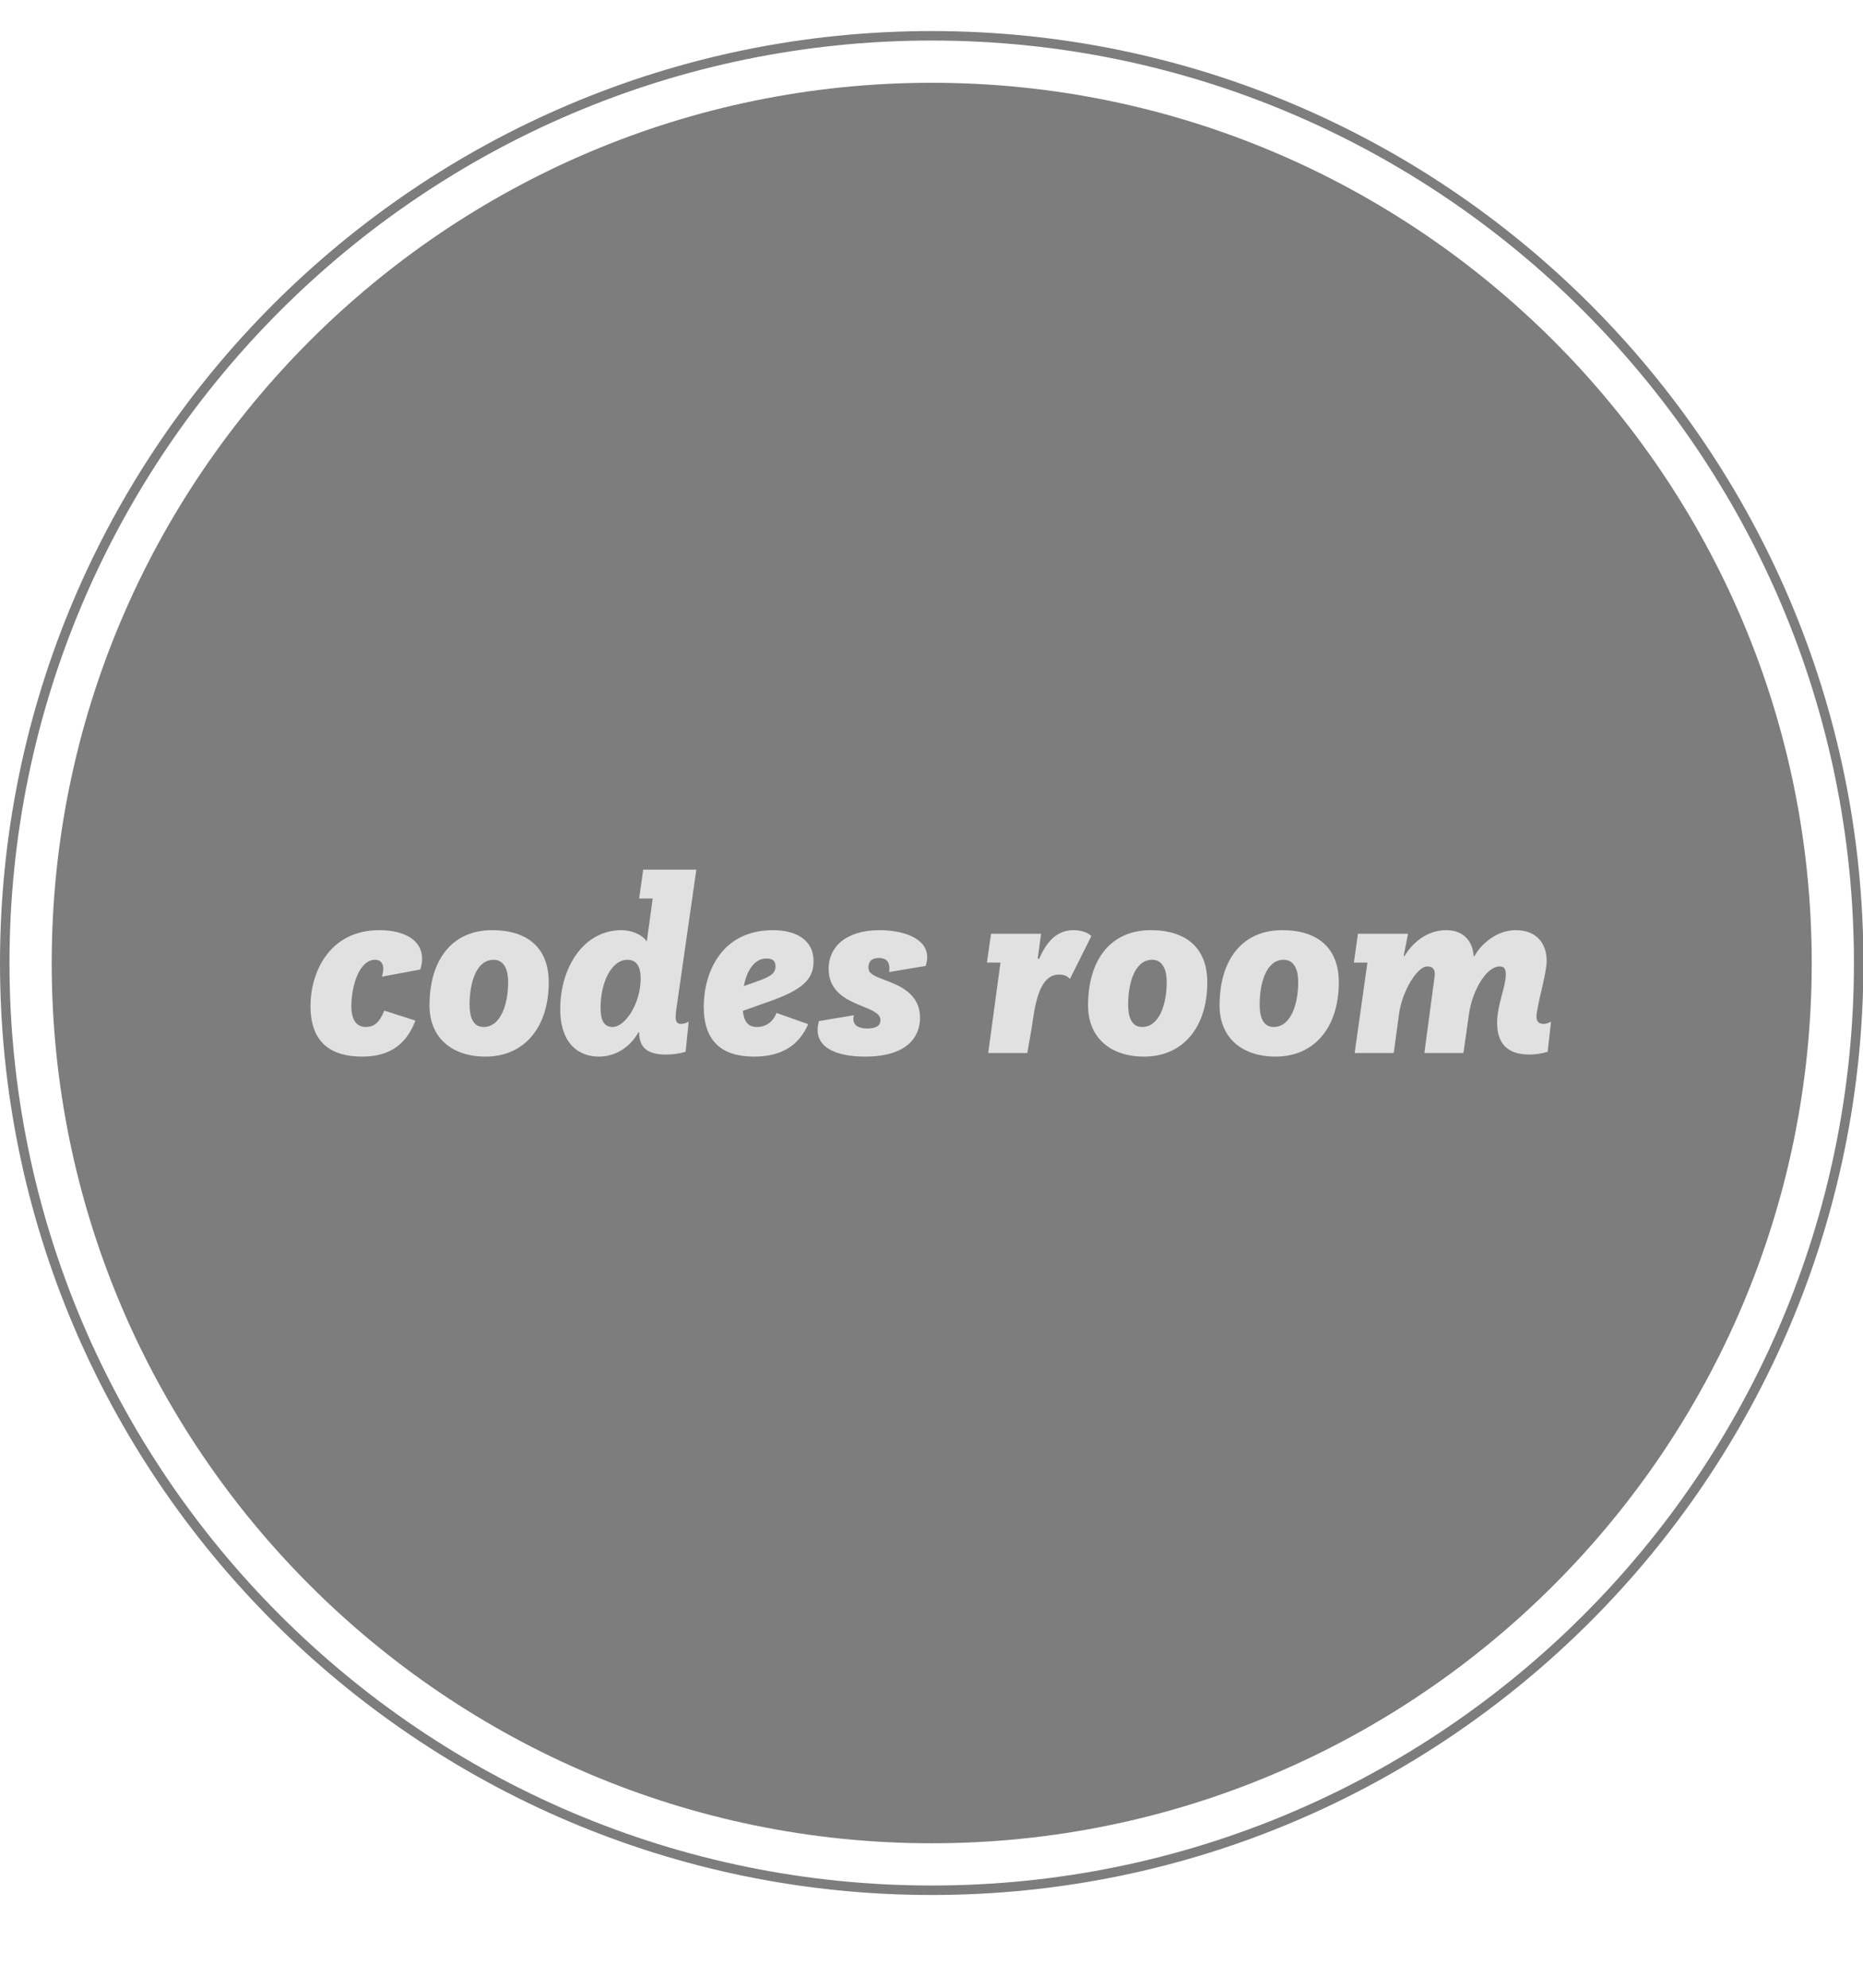 <?xml version="1.0" encoding="utf-8"?>
<svg version="1.1" xmlns="http://www.w3.org/2000/svg" xmlns:xlink="http://www.w3.org/1999/xlink" x="0px" y="0px"
	 viewBox="0 0 300 320" style="enable-background:new 0 0 300 320;" xml:space="preserve">

<!-- <svg viewBox="0 0 300 320" preserveAspectRatio="xMidYMid meet" class="css-1y5supu" id="bhbbhfdb"> -->
<defs id="SvgjsDefs1030"></defs>
<g id="SvgjsG1031" featurekey="root" fill="#e1e1e1"></g>
<g id="SvgjsG1032" featurekey="container1" fill="#7d7d7d" transform="matrix(1.527,0,0,1.527,0,5)">
<defs xmlns="http://www.w3.org/2000/svg"></defs>
<g xmlns="http://www.w3.org/2000/svg">  
<path d="M98.254,0C44.077,0,0,44.076,0,98.254s44.077,98.254,98.254,98.254c54.177,0,98.254-44.076,98.254-98.254    S152.431,0,98.254,0z M98.254,195.508C44.628,195.508,1,151.88,1,98.254S44.628,1,98.254,1c53.626,0,97.254,43.628,97.254,97.254    S151.88,195.508,98.254,195.508z"></path>  
<path d="M98.254,5.453c-51.171,0-92.801,41.63-92.801,92.801s41.63,92.801,92.801,92.801s92.802-41.63,92.802-92.801    S149.425,5.453,98.254,5.453z">
</path>
</g></g>
<g id="SvgjsG1033" featurekey="text1" fill="#e1e1e1" transform="matrix(2.056,0,0,2.056,49.383,128.402)">
<path d="M0.3 16.3 c0 -2.54 1.42 -5.92 5.4 -5.92 c1.98 0 3.34 0.8 3.34 2.22 c0 0.26 -0.04 0.56 -0.14 0.86 l-3 0.56 c0.06 -0.24 0.1 -0.44 0.1 -0.6 c0 -0.48 -0.24 -0.72 -0.64 -0.72 c-1.26 0 -1.86 2.08 -1.86 3.64 c0 1.24 0.54 1.62 1.12 1.62 c0.64 0 1.06 -0.3 1.46 -1.28 l2.44 0.78 c-0.44 1.08 -1.3 2.82 -4.16 2.82 c-2.5 0 -4.06 -1.12 -4.06 -3.98 z M13.86 17.96 c1.34 0 1.92 -1.78 1.92 -3.52 c0 -0.9 -0.28 -1.74 -1.14 -1.74 c-1.38 0 -1.88 1.86 -1.88 3.5 c0 0.94 0.24 1.76 1.1 1.76 z M14.02 20.28 c-2.72 0 -4.4 -1.54 -4.4 -4 c0 -3.66 1.84 -5.9 4.9 -5.9 c2.86 0 4.44 1.46 4.44 4.08 c0 3.56 -1.94 5.82 -4.94 5.82 z M19.86 16.56 c0 -3.28 1.84 -6.18 4.8 -6.18 c0.66 0 1.54 0.26 1.98 0.88 l0.46 -3.36 l-1.06 0 l0.32 -2.26 l4.16 0 l-1.58 11.02 c-0.02 0.12 -0.04 0.36 -0.04 0.54 c0 0.4 0.18 0.52 0.4 0.52 c0.34 0 0.62 -0.18 0.62 -0.18 l-0.24 2.36 c-0.44 0.14 -1 0.22 -1.52 0.22 c-1.32 0 -2.12 -0.42 -2.12 -1.74 l-0.06 0 c-0.52 0.96 -1.6 1.9 -3.1 1.9 s-3.02 -0.94 -3.02 -3.72 z M23.96 17.96 c1.02 0 2.2 -1.9 2.2 -3.78 c0 -1.14 -0.46 -1.48 -1.04 -1.48 c-1.26 0 -2.1 1.8 -2.1 3.74 c0 0.96 0.24 1.52 0.94 1.52 z M36.14 16 l-1.98 0.7 c0.1 0.88 0.44 1.26 1.1 1.26 c0.7 0 1.26 -0.38 1.54 -1.1 l2.48 0.88 c-0.68 1.56 -1.96 2.54 -4.24 2.54 c-2.5 0 -3.94 -1.18 -3.94 -3.9 c0 -2.6 1.32 -6 5.44 -6 c1.64 0 3.16 0.66 3.16 2.44 c0 1.46 -0.94 2.26 -3.56 3.18 z M36 12.6 c-0.9 0 -1.52 0.9 -1.76 2.16 l0.9 -0.32 c1.04 -0.36 1.58 -0.62 1.58 -1.2 c0 -0.4 -0.14 -0.64 -0.72 -0.64 z M40.88 13.4 c0 -1.66 1.3 -3.02 4 -3.02 c1.74 0 3.72 0.58 3.72 2.12 c0 0.2 -0.04 0.44 -0.12 0.68 l-2.86 0.48 c0.02 -0.1 0.02 -0.22 0.02 -0.3 c0 -0.48 -0.22 -0.8 -0.82 -0.8 s-0.82 0.3 -0.82 0.72 c0 0.44 0.22 0.6 1.22 0.98 c1.04 0.4 2.82 1 2.82 2.98 c0 1.5 -1.02 3.04 -4.3 3.04 c-1.7 0 -3.72 -0.42 -3.72 -2.1 c0 -0.22 0.04 -0.44 0.1 -0.68 l2.74 -0.46 c-0.04 0.12 -0.04 0.22 -0.04 0.3 c0 0.48 0.38 0.74 1.1 0.74 c0.7 0 1.02 -0.24 1.02 -0.66 c0 -1.28 -4.06 -0.96 -4.06 -4.02 z  M53.38 20 l0.96 -7.08 l-1.06 0 l0.32 -2.26 l3.92 0 l-0.26 1.94 l0.1 0.04 c0.52 -1.2 1.3 -2.26 2.68 -2.26 c0.5 0 1.08 0.12 1.42 0.46 l-1.68 3.36 c-0.24 -0.24 -0.44 -0.34 -0.86 -0.34 c-1.62 0 -1.9 2.58 -2.14 4.2 l-0.34 1.94 l-3.06 0 z M65.44 17.96 c1.34 0 1.92 -1.78 1.92 -3.52 c0 -0.9 -0.28 -1.74 -1.14 -1.74 c-1.38 0 -1.88 1.86 -1.88 3.5 c0 0.94 0.24 1.76 1.1 1.76 z M65.6 20.28 c-2.72 0 -4.4 -1.54 -4.4 -4 c0 -3.66 1.84 -5.9 4.9 -5.9 c2.86 0 4.44 1.46 4.44 4.08 c0 3.56 -1.94 5.82 -4.94 5.82 z M75.74 17.96 c1.34 0 1.92 -1.78 1.92 -3.52 c0 -0.9 -0.28 -1.74 -1.14 -1.74 c-1.38 0 -1.88 1.86 -1.88 3.5 c0 0.94 0.24 1.76 1.1 1.76 z M75.9 20.28 c-2.72 0 -4.4 -1.54 -4.4 -4 c0 -3.66 1.84 -5.9 4.9 -5.9 c2.86 0 4.44 1.46 4.44 4.08 c0 3.56 -1.94 5.82 -4.94 5.82 z M82.08 20 l1 -7.08 l-1.06 0 l0.32 -2.26 l3.92 0 l-0.34 1.74 l0.06 0.02 c0.52 -0.9 1.66 -2.04 3.26 -2.04 c1.54 0 2.1 1.06 2.16 2.02 l0.06 0.02 c0.48 -0.9 1.72 -2.04 3.22 -2.04 c1.8 0 2.44 1.2 2.44 2.42 c0 0.98 -0.8 3.6 -0.8 4.36 c0 0.32 0.14 0.56 0.56 0.56 c0.3 0 0.58 -0.18 0.58 -0.18 l-0.26 2.36 c-0.44 0.14 -0.96 0.22 -1.44 0.22 c-1.96 0 -2.52 -1.14 -2.52 -2.48 c0 -1.42 0.68 -2.84 0.68 -3.78 c0 -0.42 -0.12 -0.64 -0.46 -0.64 c-1.16 0 -2.2 2.1 -2.42 3.7 l-0.44 3.08 l-3.06 0 l0.8 -5.98 c0 -0.06 0.02 -0.14 0.02 -0.2 c0 -0.48 -0.28 -0.6 -0.6 -0.6 c-0.78 0 -1.96 1.94 -2.2 3.7 l-0.42 3.08 l-3.06 0 z"></path>
</g>
</svg>
